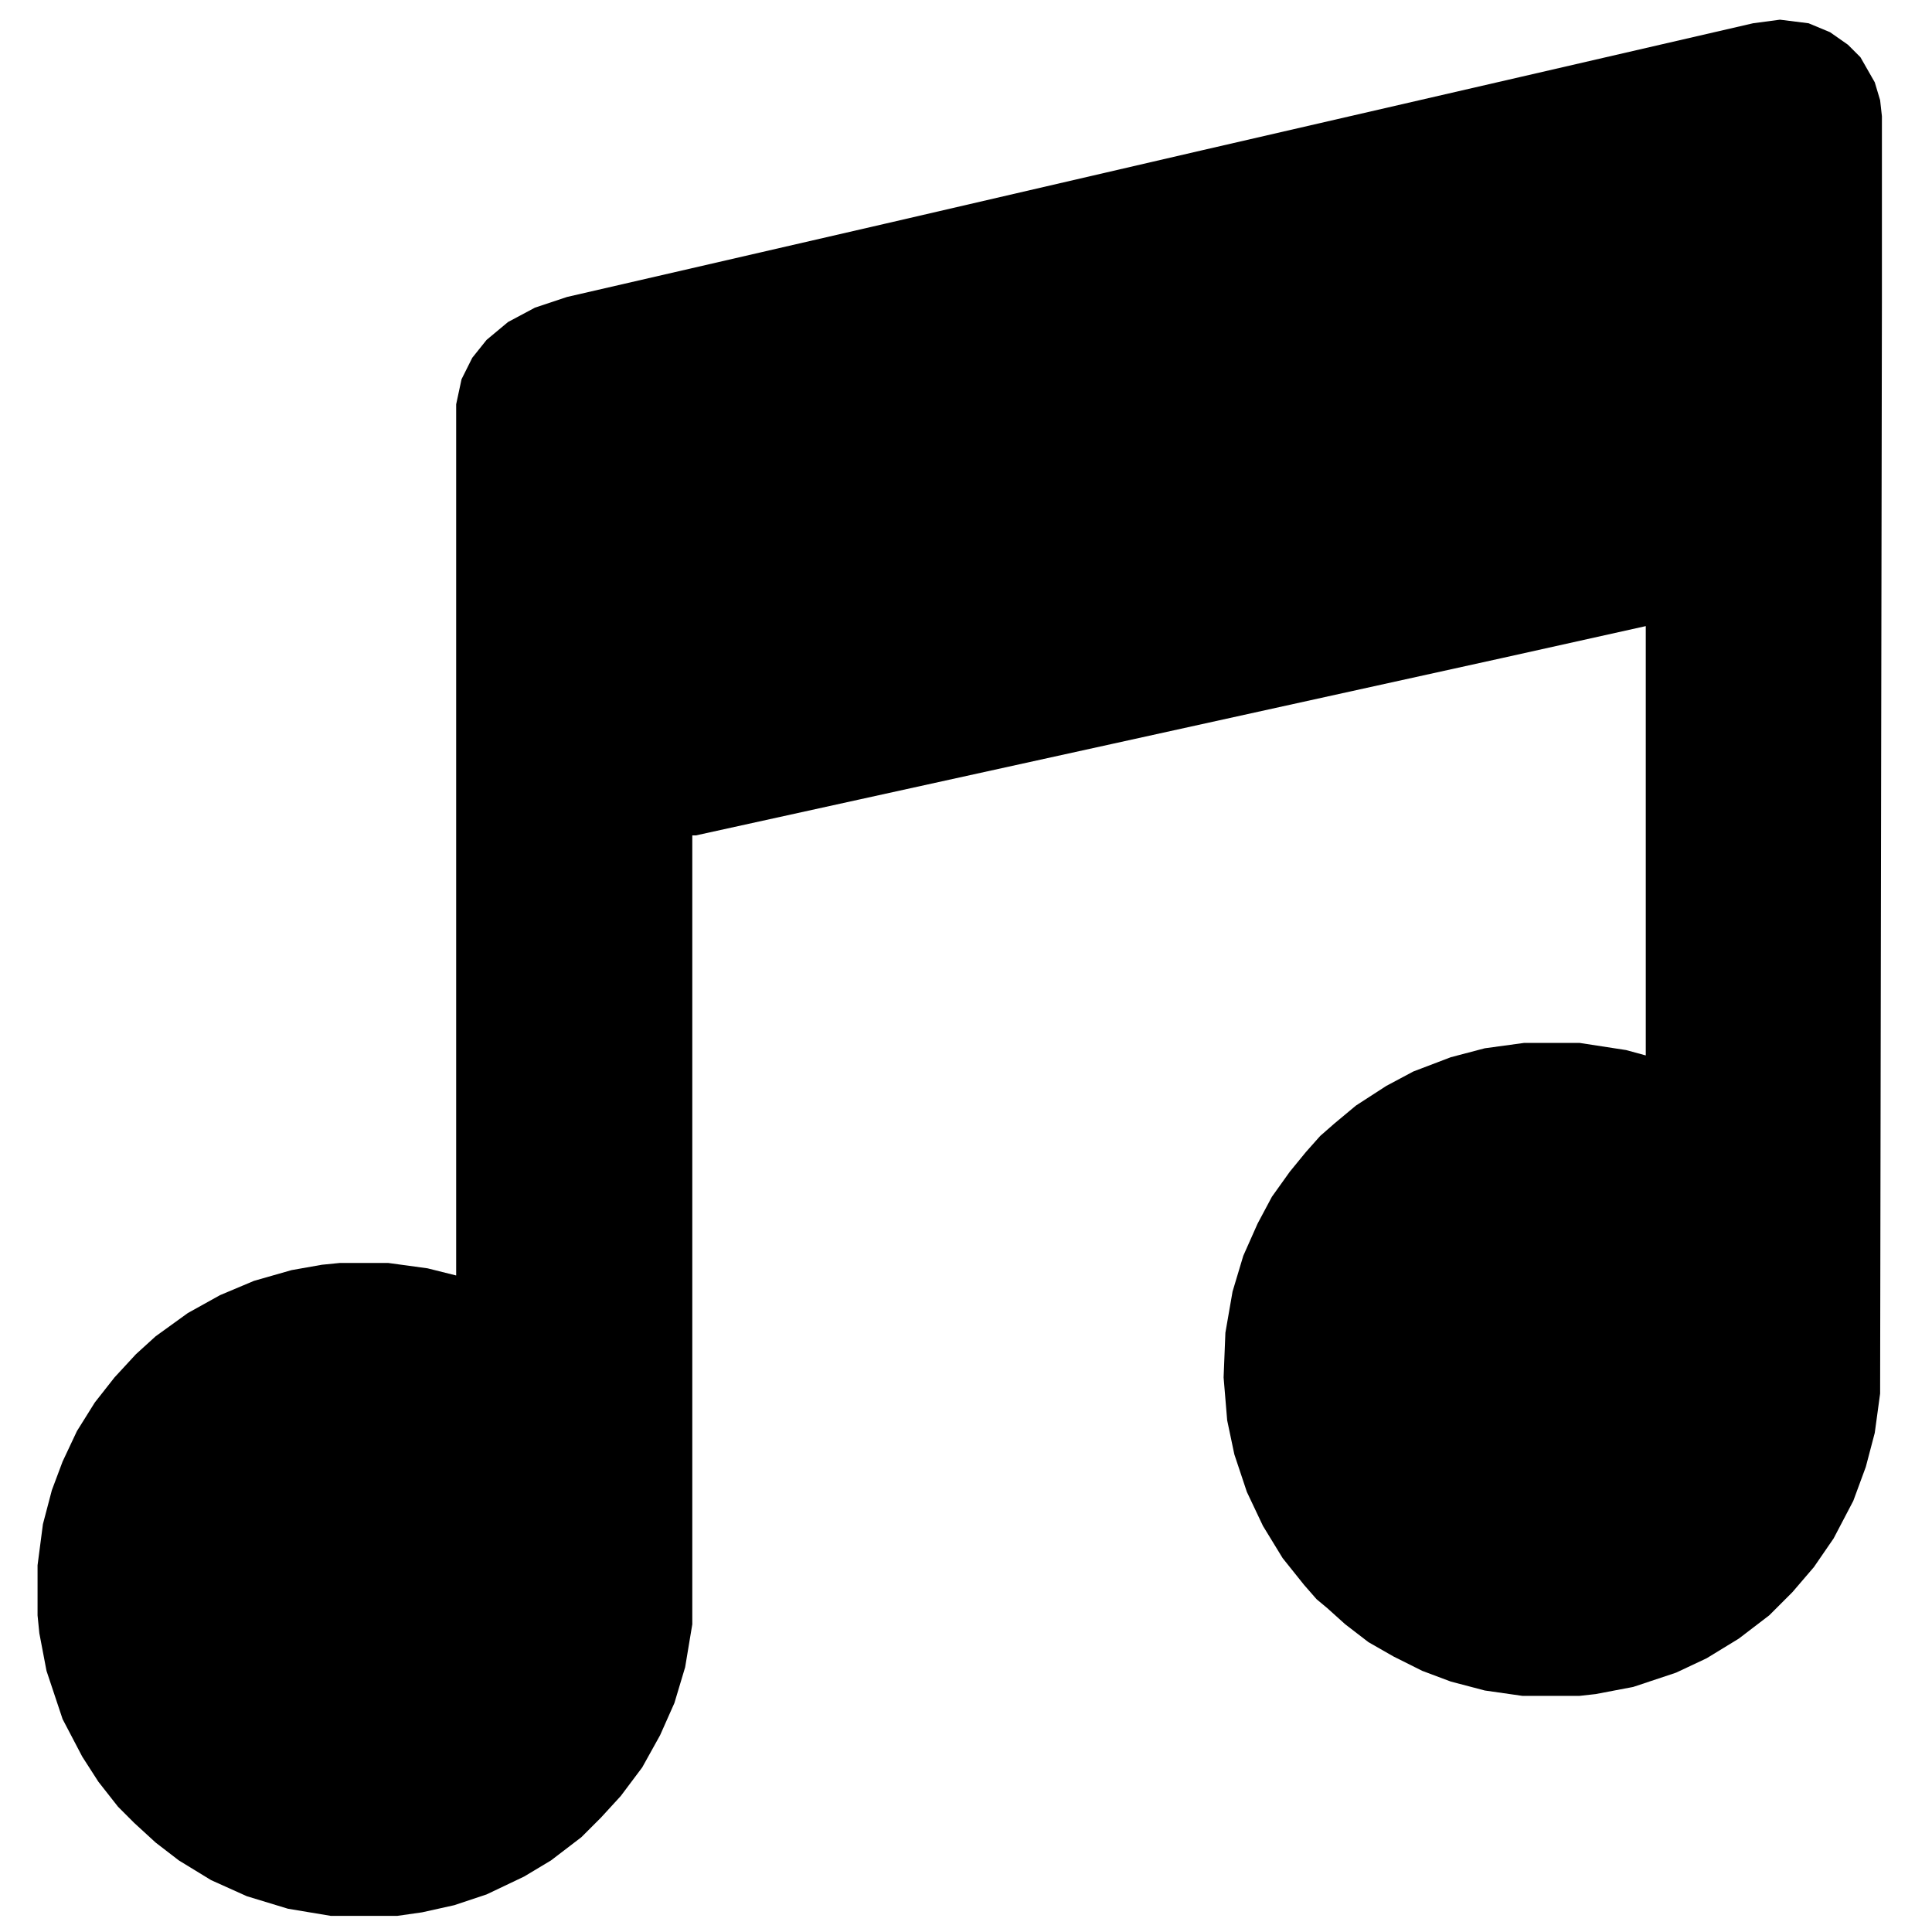 <svg xmlns="http://www.w3.org/2000/svg" viewBox="0 0 1080 1080" fill="currentColor"><path d="m995 11 16 2 12 5 10 7 7 7 8 14 3 10 1 9v104l-1 610-3 22-5 19-7 19-11 21-11 16-12 14-13 13-17 13-18 11-17 8-24 8-21 4-9 1h-32l-21-3-19-5-16-6-16-8-14-8-13-10-10-9-6-5-7-8-12-15-11-18-9-19-7-21-4-19-2-24 1-25 4-23 6-20 8-18 8-15 10-14 9-11 8-9 8-7 12-10 17-11 15-8 21-8 19-5 22-3h31l26 4 11 3V350l-81 18-109 24-109 24-141 31-91 20h-2v441l-4 24-6 20-8 18-10 18-12 16-11 12-11 11-17 13-15 9-21 10-18 6-18 4-14 2h-37l-24-4-23-7-20-9-18-11-13-10-12-11-9-9-11-14-9-14-11-21-9-27-4-21-1-10v-28l3-23 5-19 6-16 8-17 10-16 11-14 12-13 11-10 18-13 18-10 19-8 21-6 17-3 10-1h27l22 3 16 4V226l3-14 6-12 8-10 12-10 15-8 18-6 178-41 177-41 178-41 130-30Z"/></svg>
